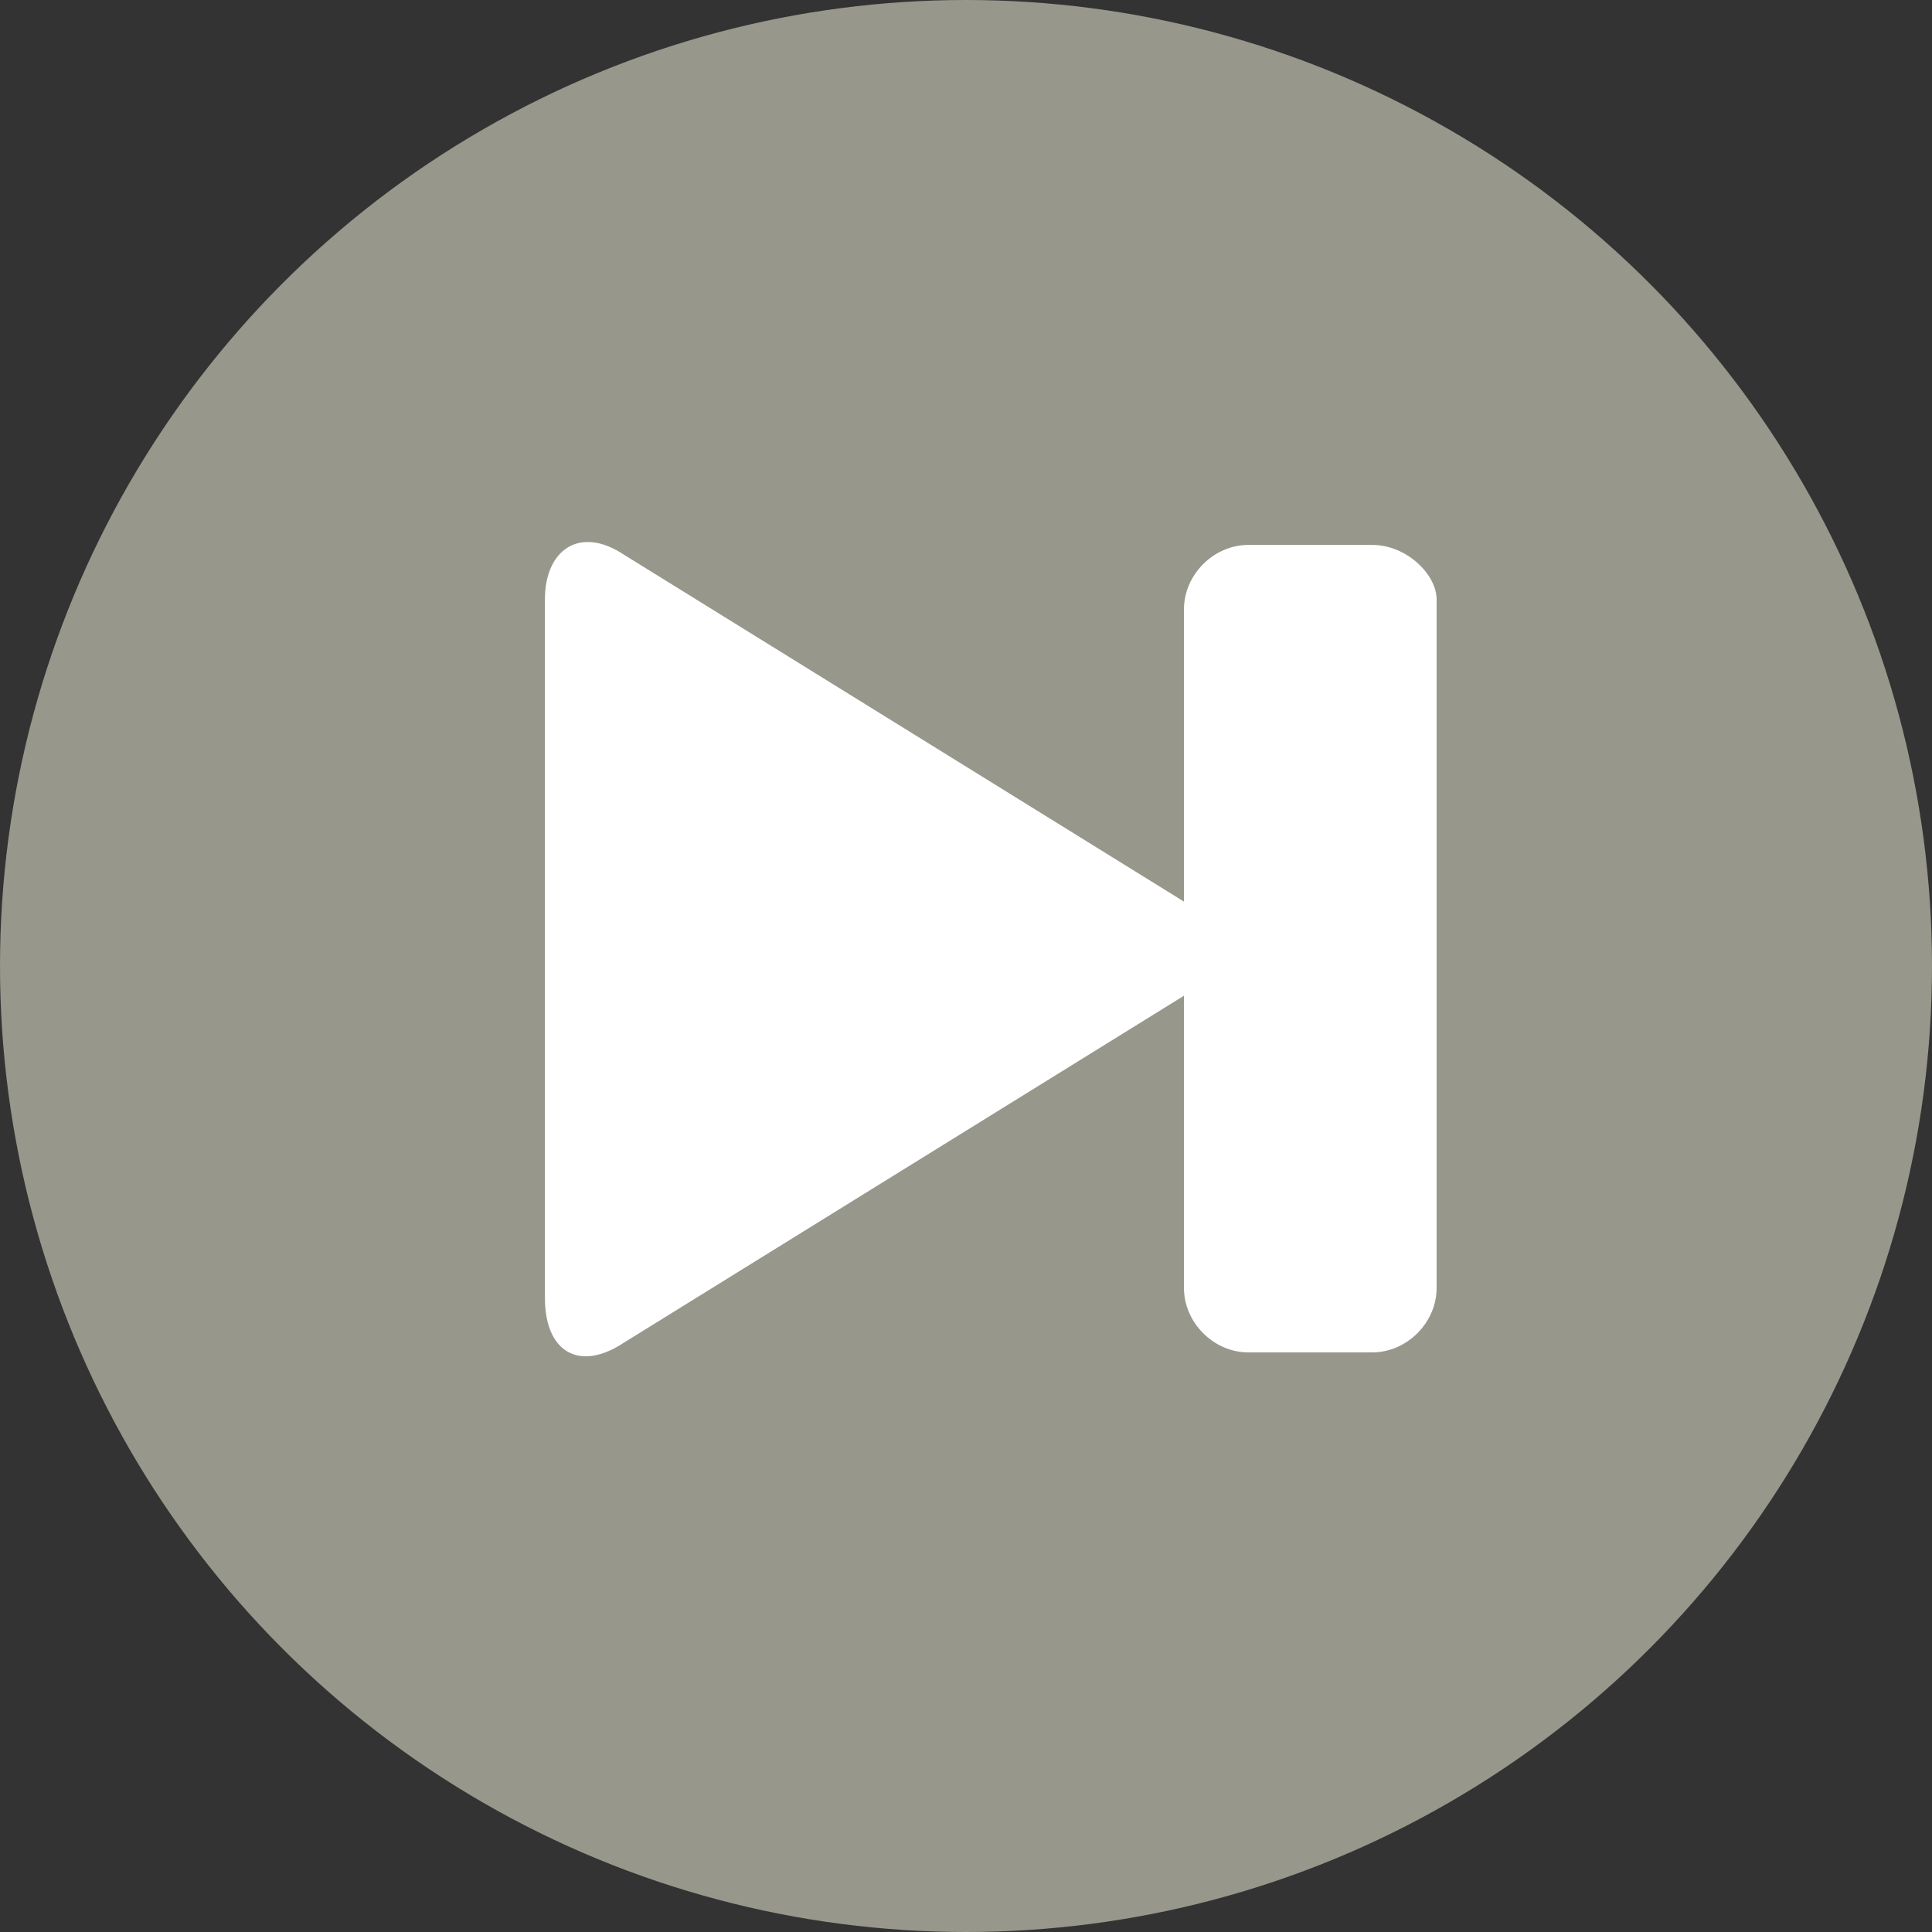 <?xml version="1.0" encoding="utf-8"?>
<!-- Generator: Adobe Illustrator 18.1.0, SVG Export Plug-In . SVG Version: 6.00 Build 0)  -->
<svg version="1.1" id="Layer_1" xmlns="http://www.w3.org/2000/svg" xmlns:xlink="http://www.w3.org/1999/xlink" x="0px" y="0px"
	 viewBox="-108 109 39 39" enable-background="new -108 109 39 39" xml:space="preserve">
<rect x="-108" y="109" width="39" height="39" fill="#333333" stroke="none"/>
<title>Next</title>
<desc>Created with Sketch.</desc>
<g id="_x30_5.100.00-OpenSource-Amplitude">
	<g id="HD_05.100.00-521Website_OpenSource-Amplitude" transform="translate(-568, -782)">
		<g id="Lead-in">
			<g id="Player" transform="translate(368, 359)">
				<g id="Controllers_x2F_Status_x2F_Info" transform="translate(0, 357)">
					<g id="Controls" transform="translate(114, 56)">
						<g id="Next" transform="translate(86, 10)">
							<ellipse id="Oval-1-Copy" fill="#97978B" cx="-88.5" cy="128.5" rx="19.5" ry="19.5"/>
							<path id="Shape" fill="#FFFFFF" d="M-80.3,120h-2.5c-0.7,0-1.3,0.6-1.3,1.3v5.9l-11.3-7c-0.9-0.6-1.6-0.1-1.6,0.9v14.1
								c0,1.1,0.7,1.5,1.6,0.9l11.3-7v5.9c0,0.7,0.6,1.3,1.3,1.3h2.5c0.7,0,1.3-0.6,1.3-1.3v-13.9C-79,120.6-79.6,120-80.3,120
								L-80.3,120z"/>
						</g>
					</g>
				</g>
			</g>
		</g>
	</g>
</g>
</svg>
